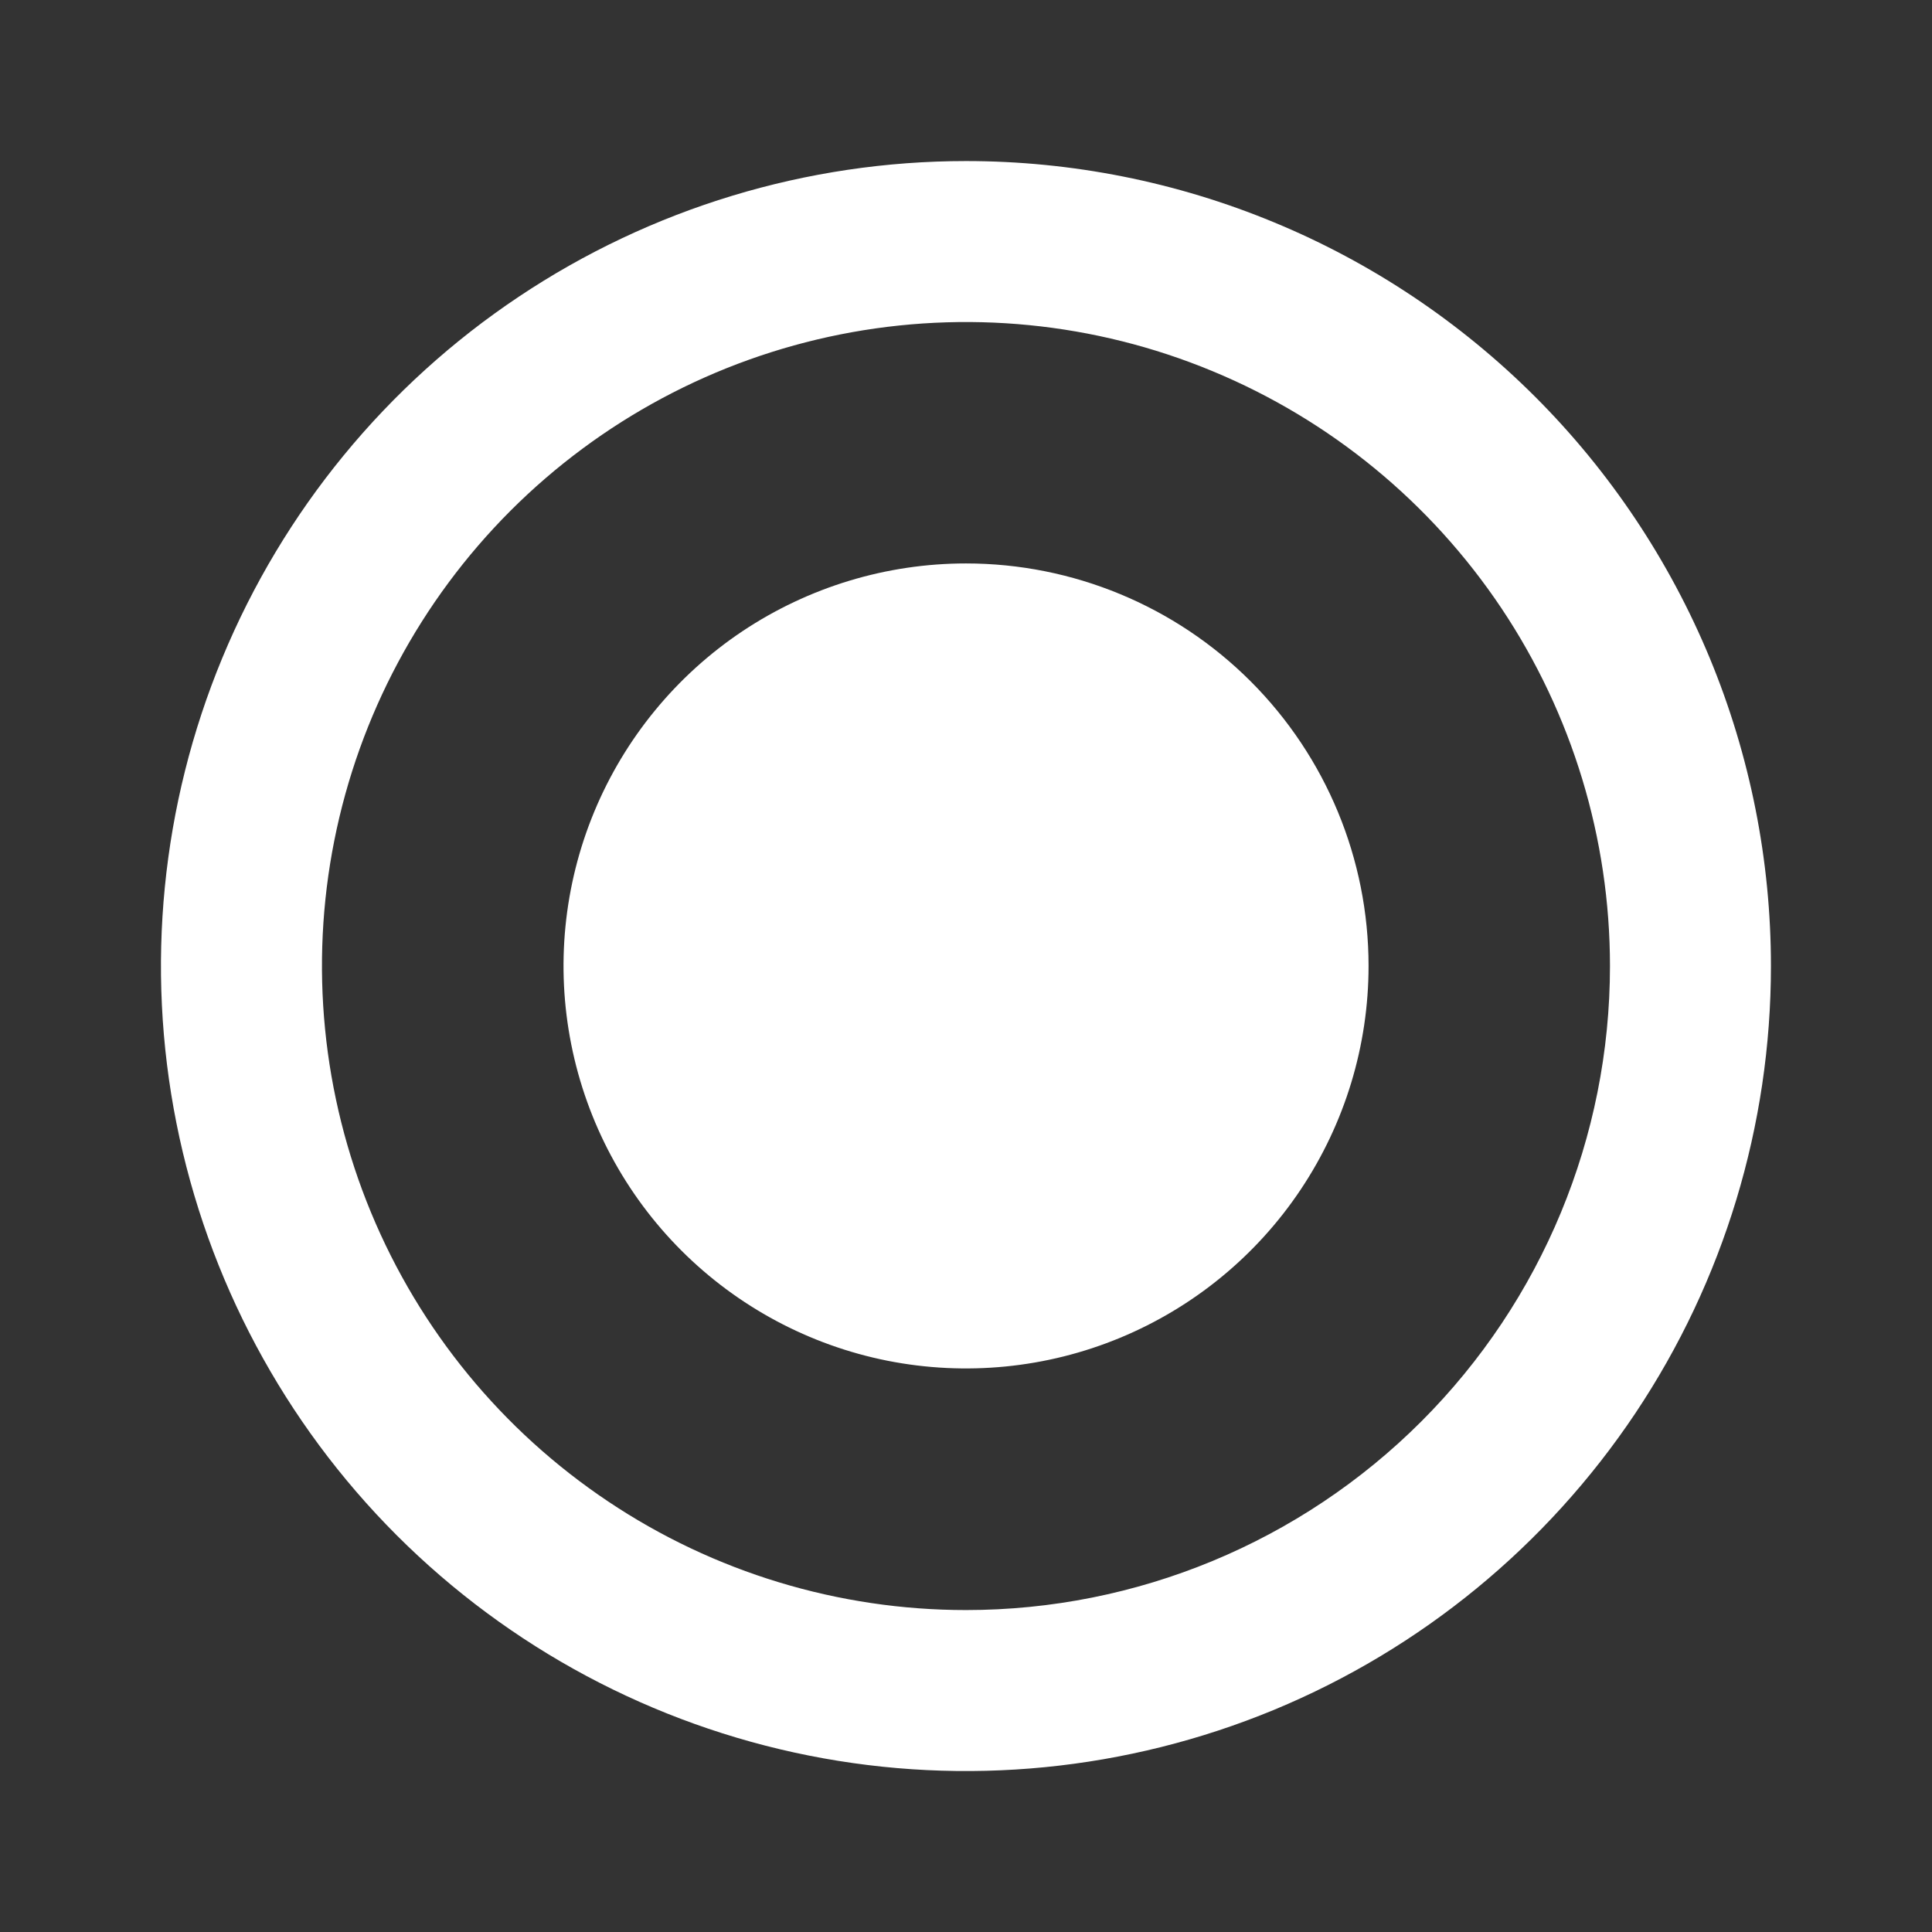 <svg width="22" height="22" viewBox="0 0 22 22" fill="none" xmlns="http://www.w3.org/2000/svg">
<rect x="0" y="0" width="22" height="22" fill="#333333" stroke="none"/>
<path d="M11 1.834C9.187 1.834 7.414 2.372 5.907 3.379C4.399 4.386 3.225 5.818 2.531 7.493C1.837 9.168 1.655 11.011 2.009 12.789C2.363 14.567 3.236 16.201 4.518 17.483C5.8 18.764 7.433 19.637 9.211 19.991C10.989 20.345 12.833 20.163 14.508 19.47C16.183 18.776 17.614 17.601 18.622 16.093C19.629 14.586 20.166 12.814 20.166 11.001C20.166 9.797 19.929 8.605 19.469 7.493C19.008 6.381 18.333 5.37 17.482 4.519C16.63 3.668 15.62 2.992 14.508 2.532C13.396 2.071 12.204 1.834 11 1.834ZM11 18.334C9.549 18.334 8.131 17.904 6.926 17.098C5.72 16.292 4.78 15.147 4.225 13.807C3.67 12.467 3.524 10.992 3.807 9.57C4.09 8.147 4.789 6.841 5.814 5.815C6.84 4.79 8.146 4.091 9.569 3.808C10.992 3.525 12.466 3.67 13.806 4.226C15.146 4.781 16.291 5.721 17.097 6.926C17.903 8.132 18.333 9.55 18.333 11.001C18.333 12.946 17.56 14.811 16.185 16.186C14.81 17.561 12.945 18.334 11 18.334Z" fill="white"/>
<path d="M11 6.416C10.094 6.416 9.208 6.685 8.454 7.188C7.7 7.692 7.113 8.408 6.766 9.245C6.419 10.083 6.328 11.004 6.505 11.893C6.682 12.783 7.118 13.599 7.759 14.24C8.4 14.881 9.217 15.318 10.106 15.495C10.995 15.671 11.917 15.581 12.754 15.234C13.592 14.887 14.308 14.299 14.811 13.546C15.315 12.792 15.584 11.906 15.584 10.999C15.584 9.784 15.101 8.618 14.241 7.758C13.382 6.899 12.216 6.416 11 6.416Z" fill="white"/>
</svg>
